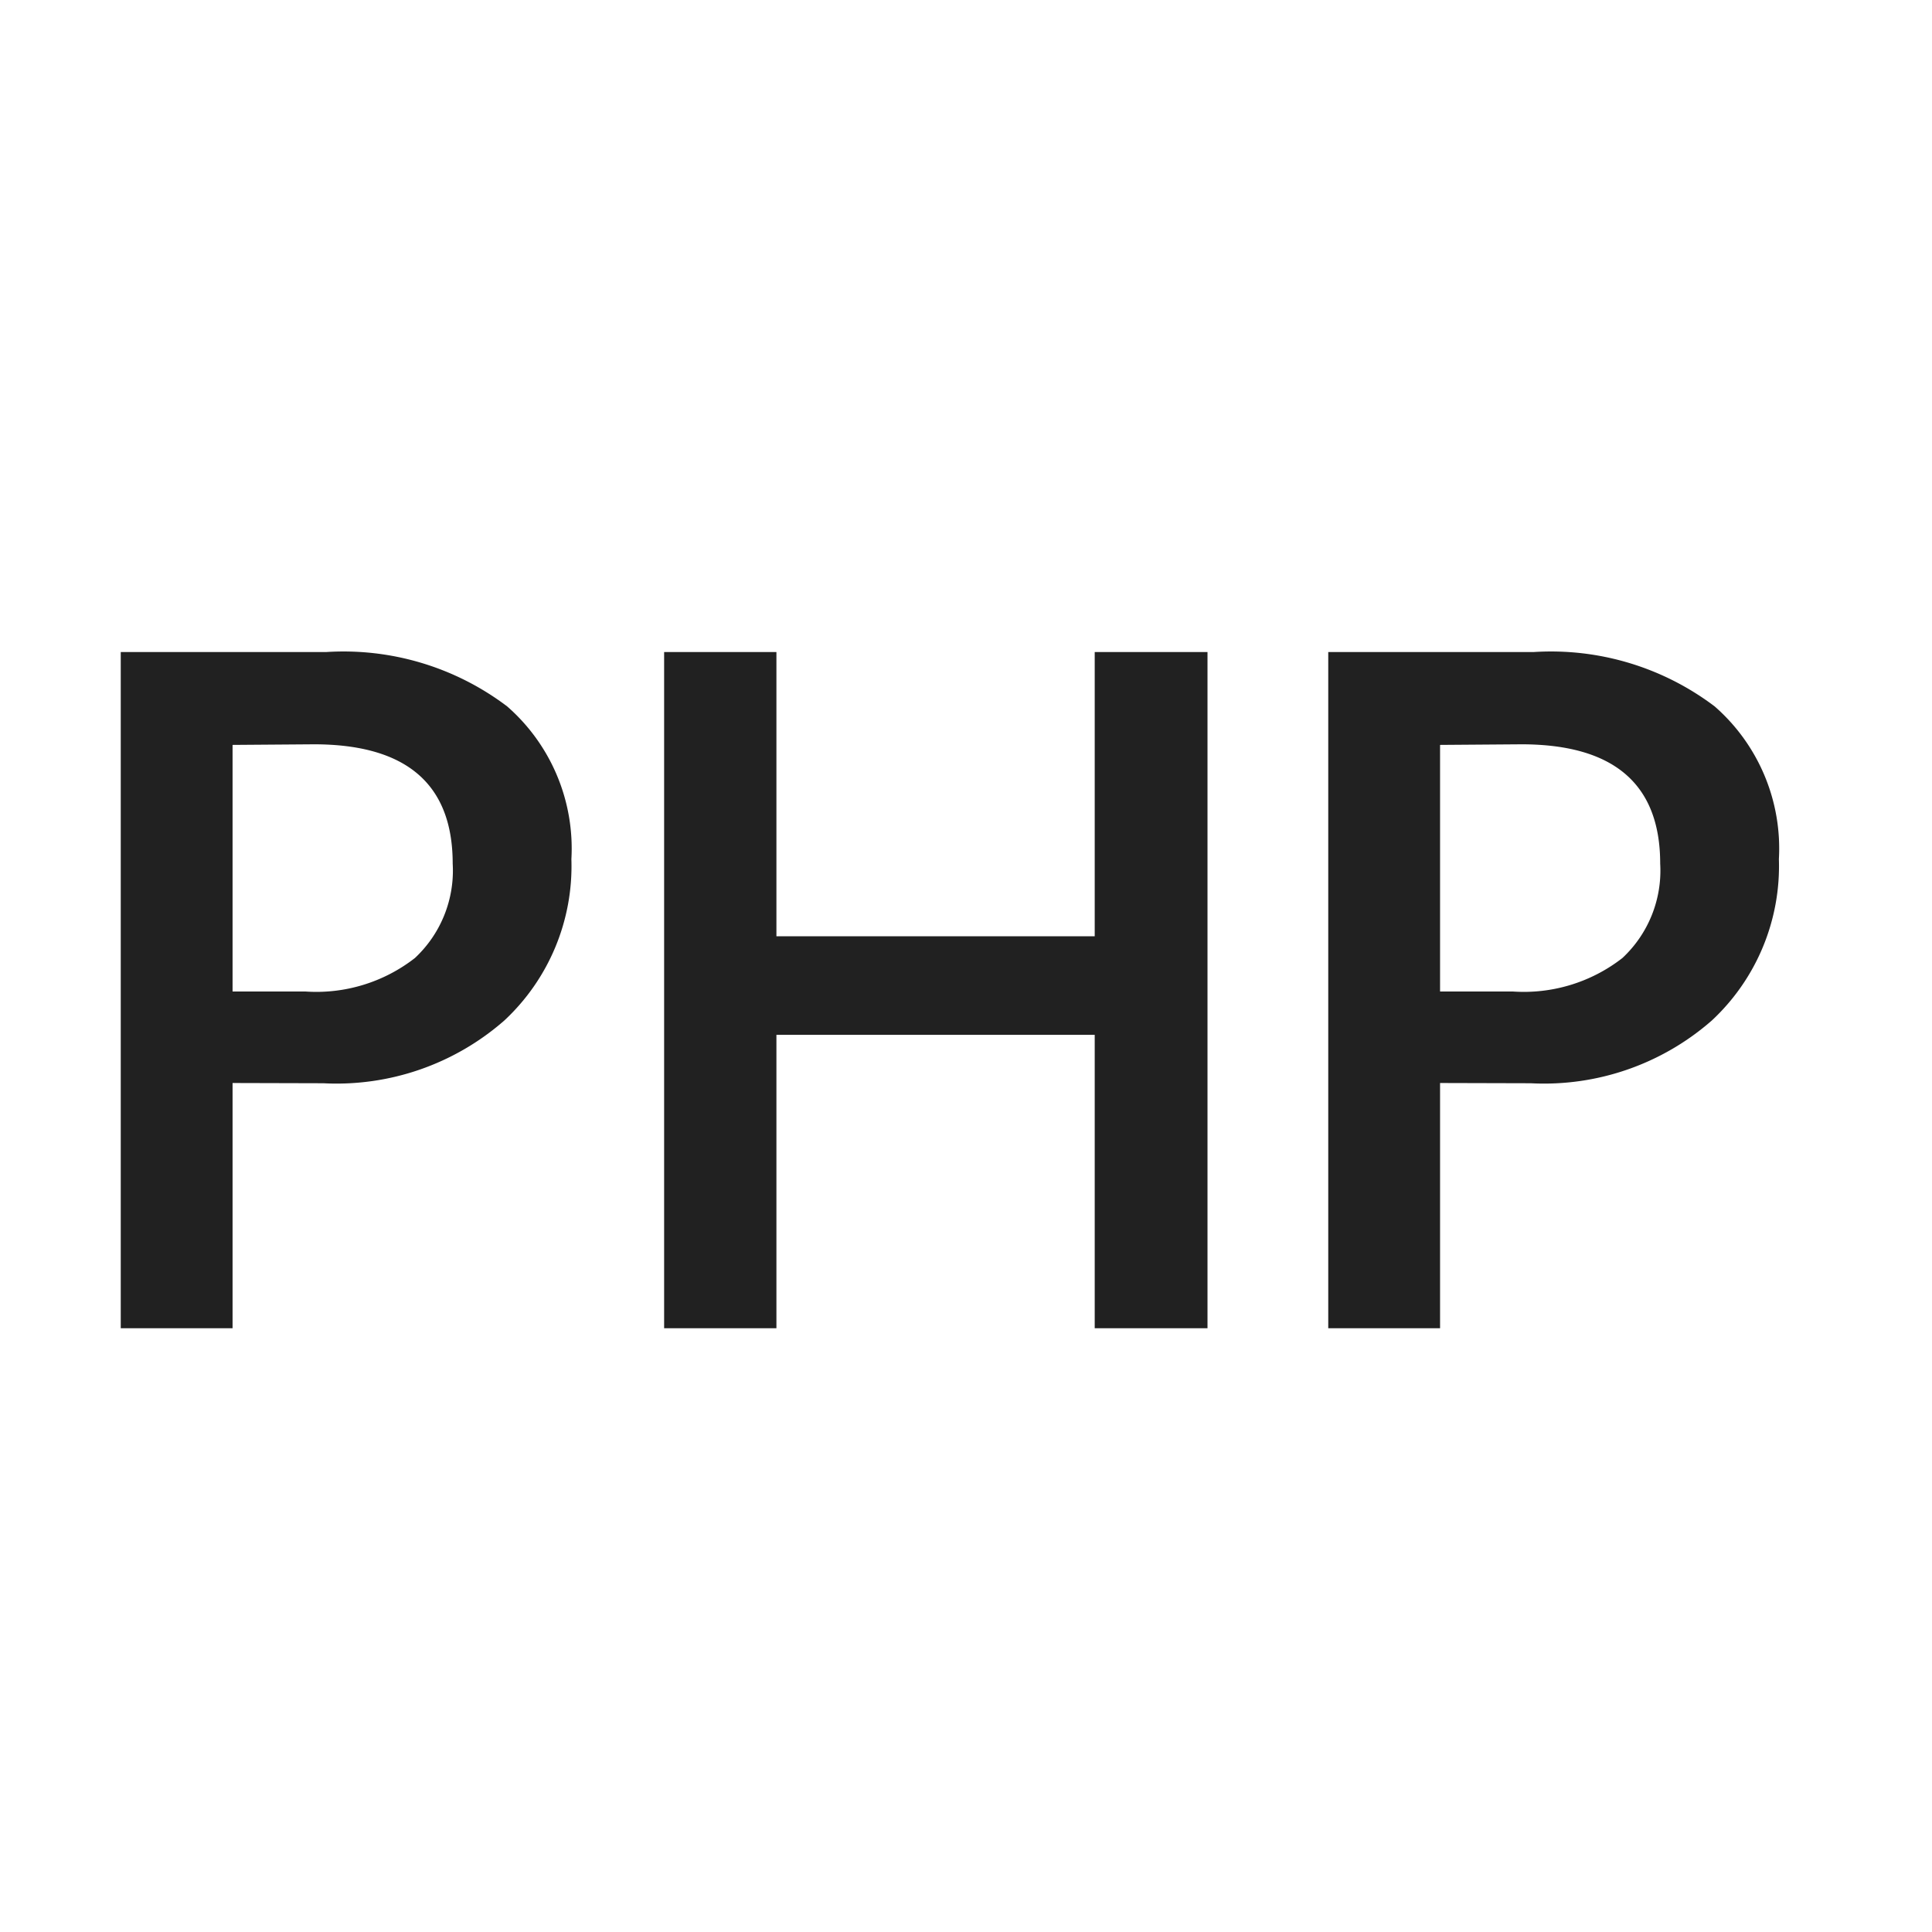 <?xml version="1.0" standalone="no"?><!DOCTYPE svg PUBLIC "-//W3C//DTD SVG 1.1//EN" "http://www.w3.org/Graphics/SVG/1.1/DTD/svg11.dtd"><svg t="1727255122162" class="icon" viewBox="0 0 1024 1024" version="1.1" xmlns="http://www.w3.org/2000/svg" p-id="26523" xmlns:xlink="http://www.w3.org/1999/xlink" width="16" height="16"><path d="M123.264 574.016V704H64V345.6h108.8a143.744 143.744 0 0 1 96 28.8 100.032 100.032 0 0 1 34.048 80.96 111.808 111.808 0 0 1-35.52 85.504 134.976 134.976 0 0 1-96 33.28z m0-179.2v130.688h38.4a84.992 84.992 0 0 0 58.24-17.728 63.36 63.36 0 0 0 20.032-50.048q0-63.168-73.472-63.232zM640 704h-59.776V548.48H411.52V704H352V345.6h59.52v150.656h168.704V345.6H640zM763.264 574.016V704H704V345.6h108.8a143.744 143.744 0 0 1 96 28.8 100.032 100.032 0 0 1 34.048 80.96 111.808 111.808 0 0 1-35.52 85.504 134.976 134.976 0 0 1-96 33.28z m0-179.2v130.688h38.4a84.992 84.992 0 0 0 58.24-17.728 63.36 63.36 0 0 0 20.032-50.048q0-63.168-73.472-63.232z" fill="#212121" p-id="26524"></path></svg>